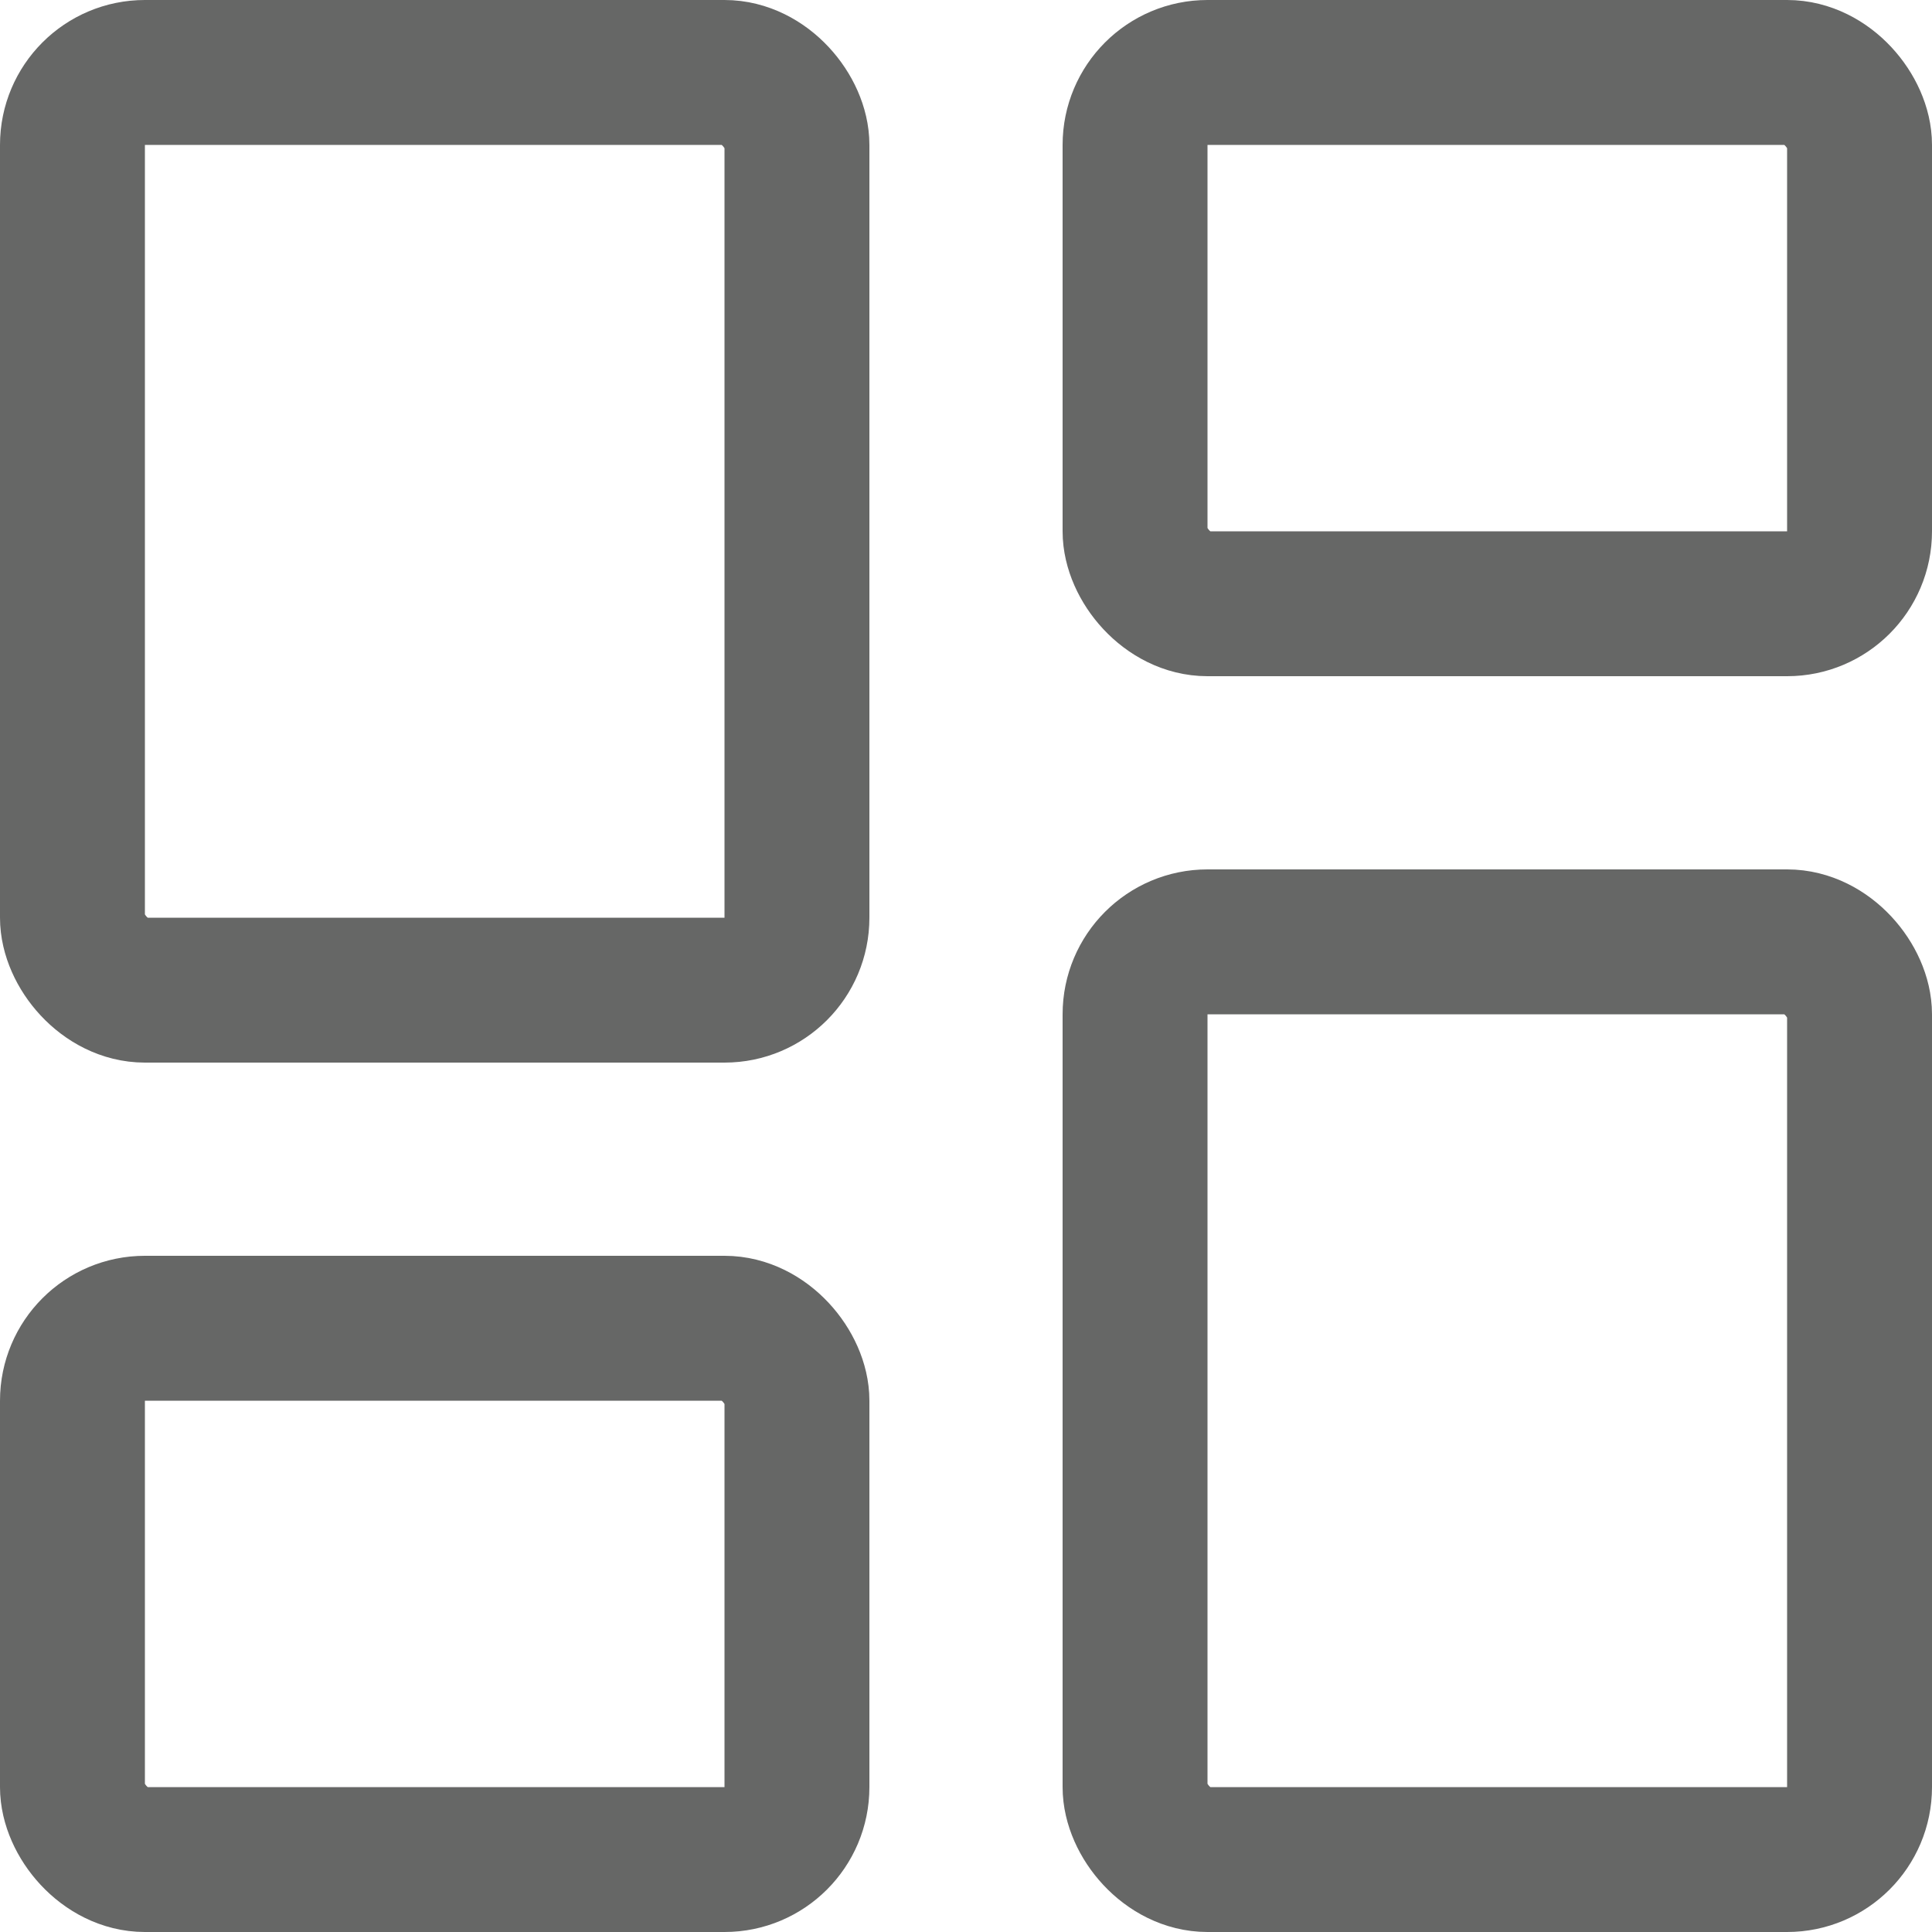 <svg width="20" height="20" viewBox="0 0 20 20" fill="none" xmlns="http://www.w3.org/2000/svg">
<rect x="0.75" y="0.75" width="7.5" height="9.5" rx="0.75" stroke="#666766" stroke-width="1.5"/>
<rect x="11.75" y="9.75" width="7.5" height="9.5" rx="0.75" stroke="#666766" stroke-width="1.5"/>
<rect x="11.75" y="0.75" width="7.5" height="5.5" rx="0.75" stroke="#666766" stroke-width="1.5"/>
<rect x="0.75" y="13.75" width="7.5" height="5.5" rx="0.75" stroke="#666766" stroke-width="1.5"/>
</svg>

